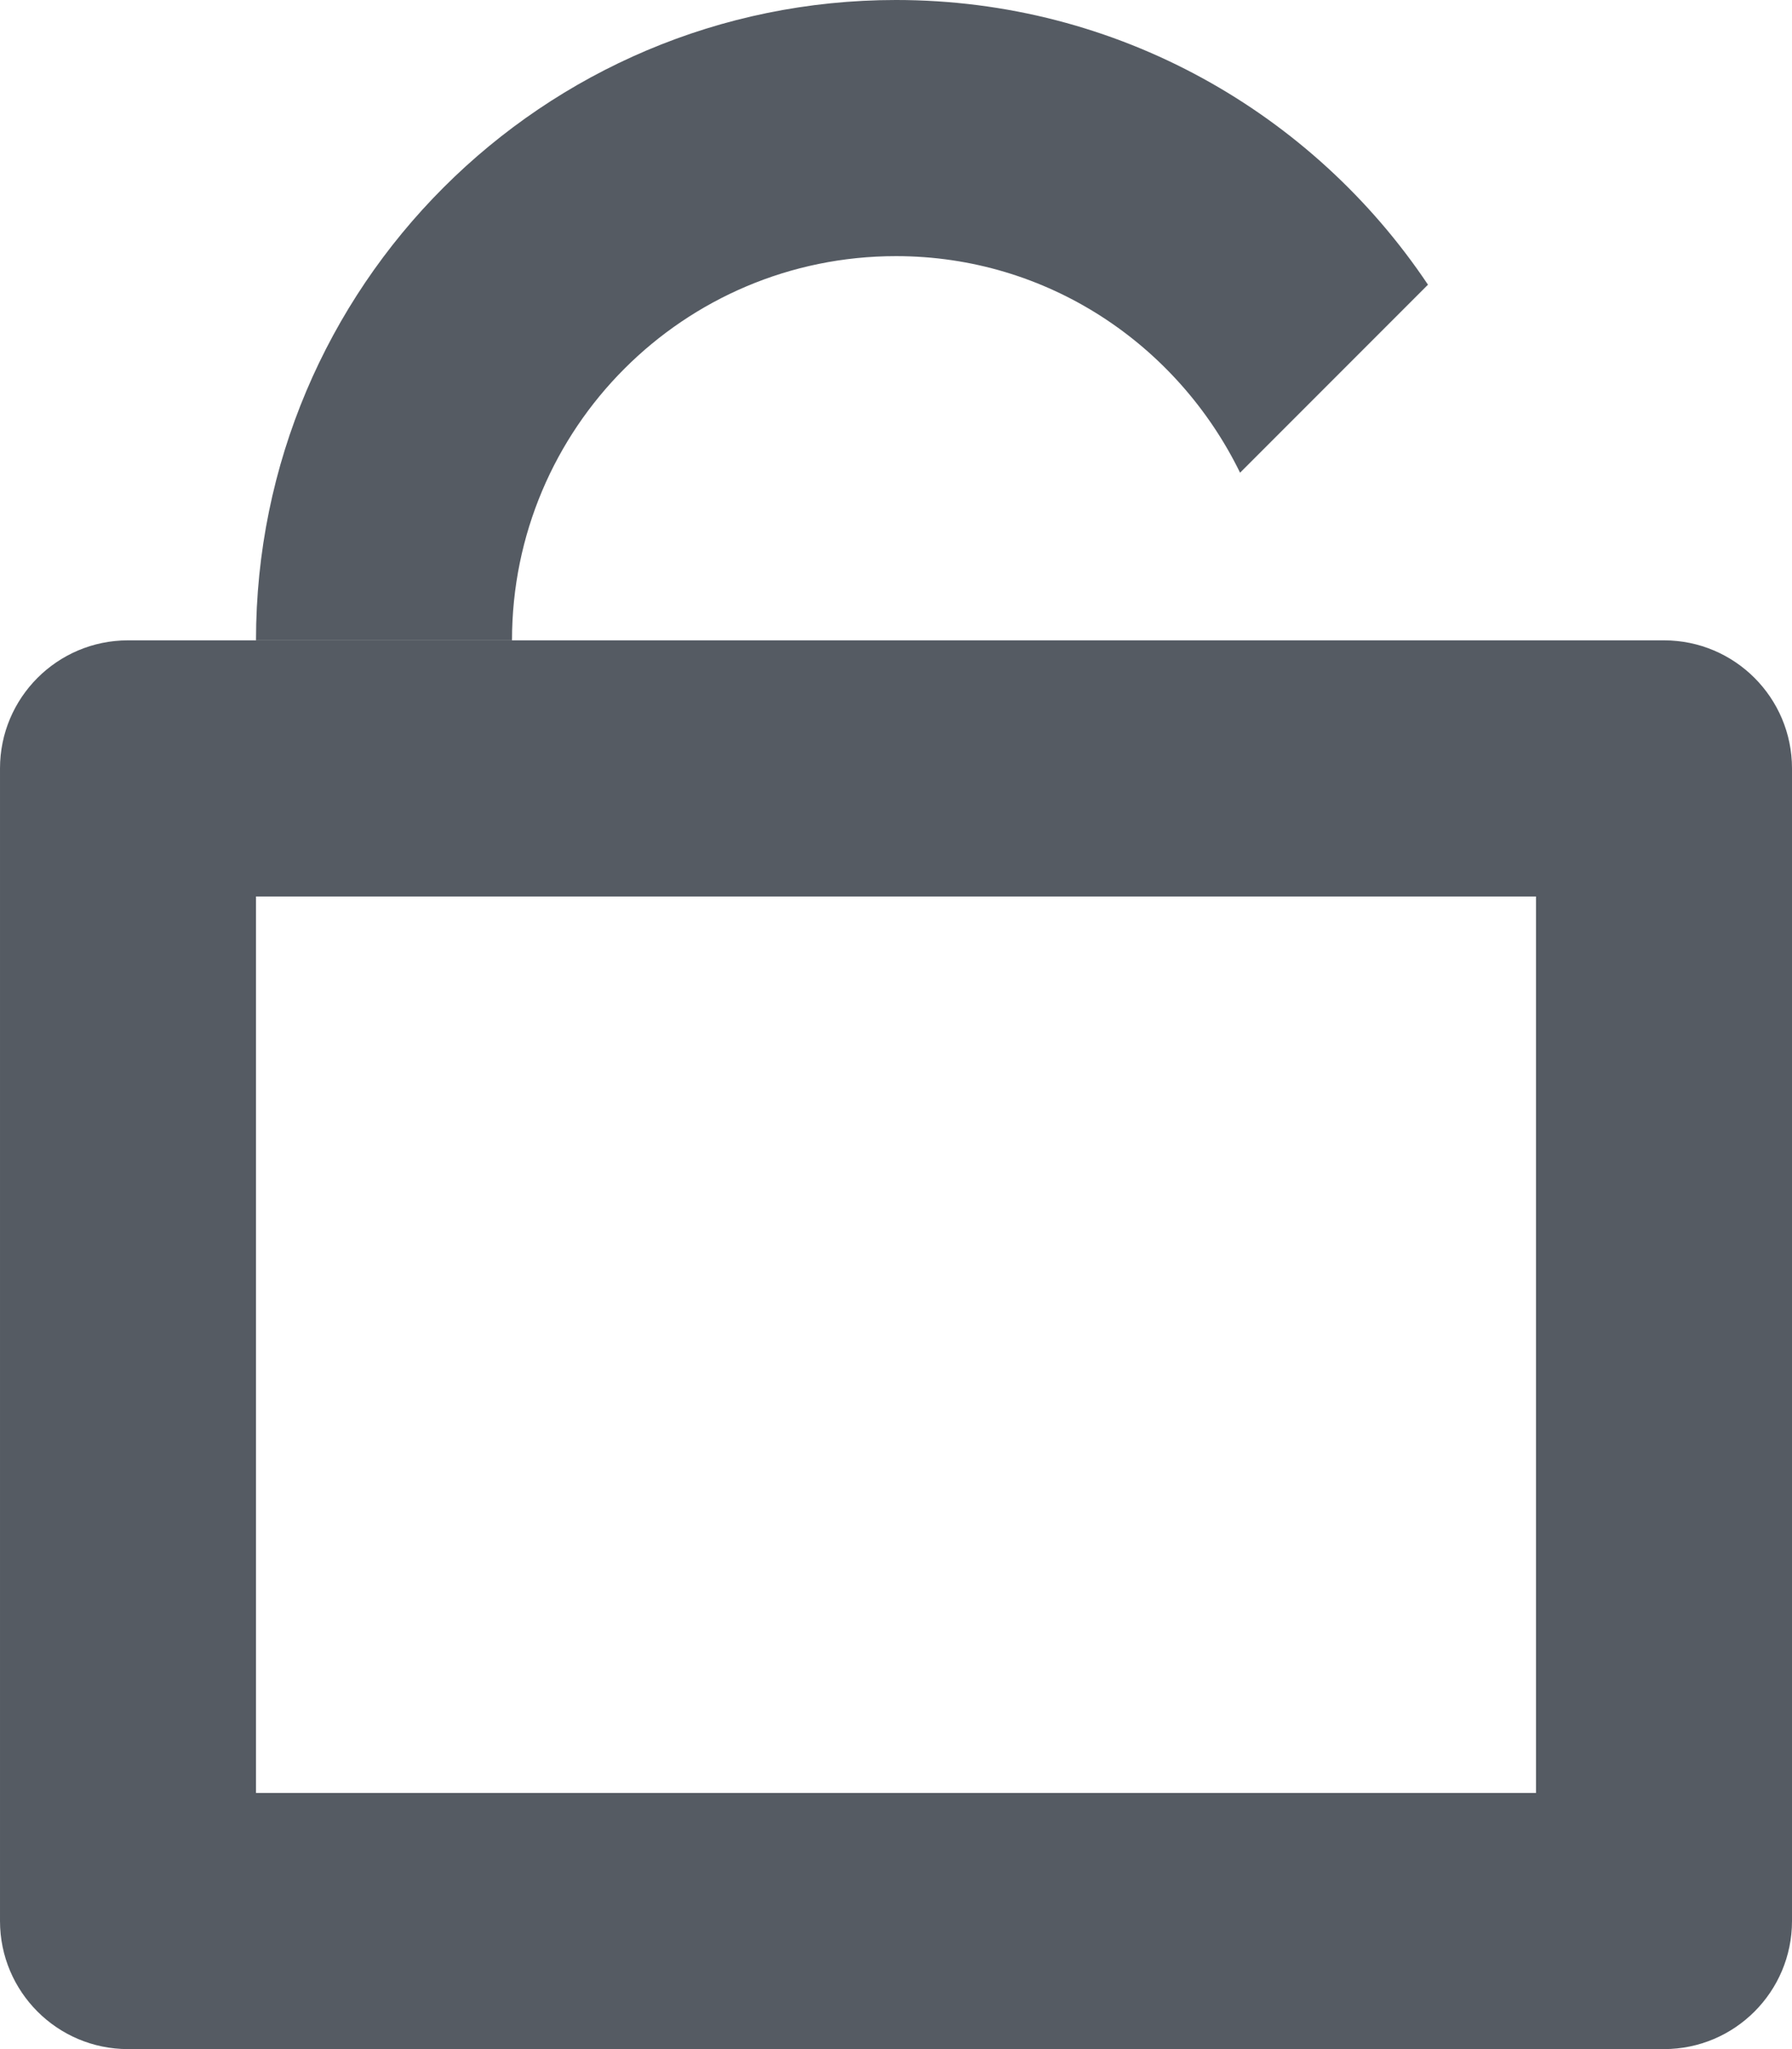 <?xml version="1.0" encoding="utf-8"?>
<!-- Generated by IcoMoon.io -->
<!DOCTYPE svg PUBLIC "-//W3C//DTD SVG 1.1//EN" "http://www.w3.org/Graphics/SVG/1.1/DTD/svg11.dtd">
<svg version="1.1" xmlns="http://www.w3.org/2000/svg" xmlns:xlink="http://www.w3.org/1999/xlink" width="28" height="32" viewBox="0 0 28 32">
<path fill="#555b63" d="M28 12c0-1.104-0.896-2-2-2h-24c-1.104 0-2 0.896-2 2v18c0 1.104 0.896 2 2 2h24c1.104 0 2-0.896 2-2v-18zM24 28h-20v-14h20v14z"></path>
<path fill="#555b63" d="M19.376 7.382l2.936-2.936c-1.794-2.68-4.846-4.446-8.312-4.446-5.522 0-10 4.478-10 10h4c0-3.314 2.686-6 6-6 2.37 0 4.4 1.386 5.376 3.382z"></path>
</svg>

